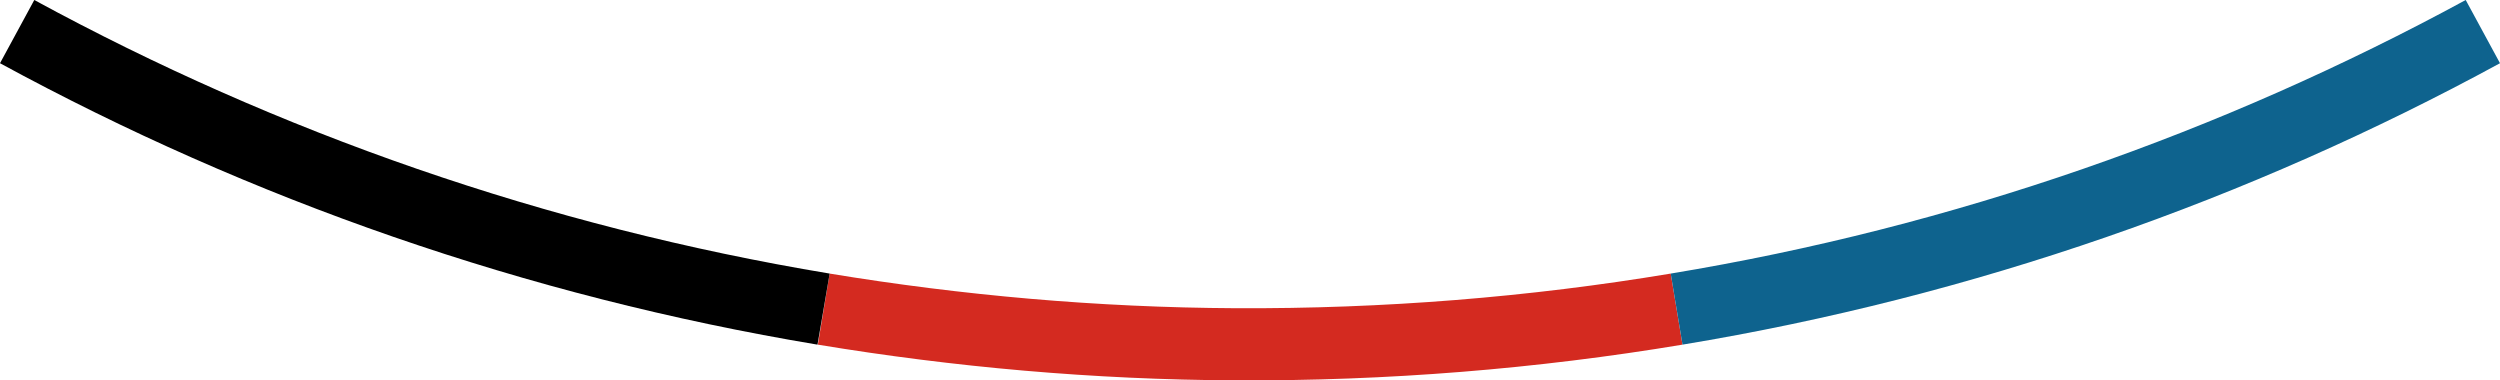 <svg xmlns="http://www.w3.org/2000/svg" class="inline xlarge" viewBox="0 0 70 10.65" preserveAspectRatio="xMidYMid meet" role="img">
  <title>Book 6, Prop 33 -- Thin black, red, and blue arc</title>
  <path class="fill-red" d="M47.11,9.65l-0.33-1.99c-3.96,0.66-8.03,0.99-12.18,0.97c-3.87-0.02-7.67-0.36-11.37-0.97l-0.33,1.99c3.81,0.63,7.71,0.98,11.69,1C38.85,10.67,43.03,10.33,47.11,9.65z" style="fill:#d42a20;fill-opacity:1;stroke-opacity:0;"/>
  <path class="fill-blue" d="M69.04,0c-6.83,3.71-14.33,6.35-22.26,7.66l0.33,1.99C55.27,8.3,62.98,5.59,70,1.77L69.04,0z" style="fill:#0e638e;fill-opacity:1;stroke-opacity:0;"/>
  <path class="fill-black" d="M23.23,7.66C15.28,6.34,7.78,3.71,0.96,0L0,1.77c7.02,3.82,14.73,6.52,22.89,7.88L23.23,7.66z" style="fill:#000000;fill-opacity:1;stroke-opacity:0;"/>
</svg>
